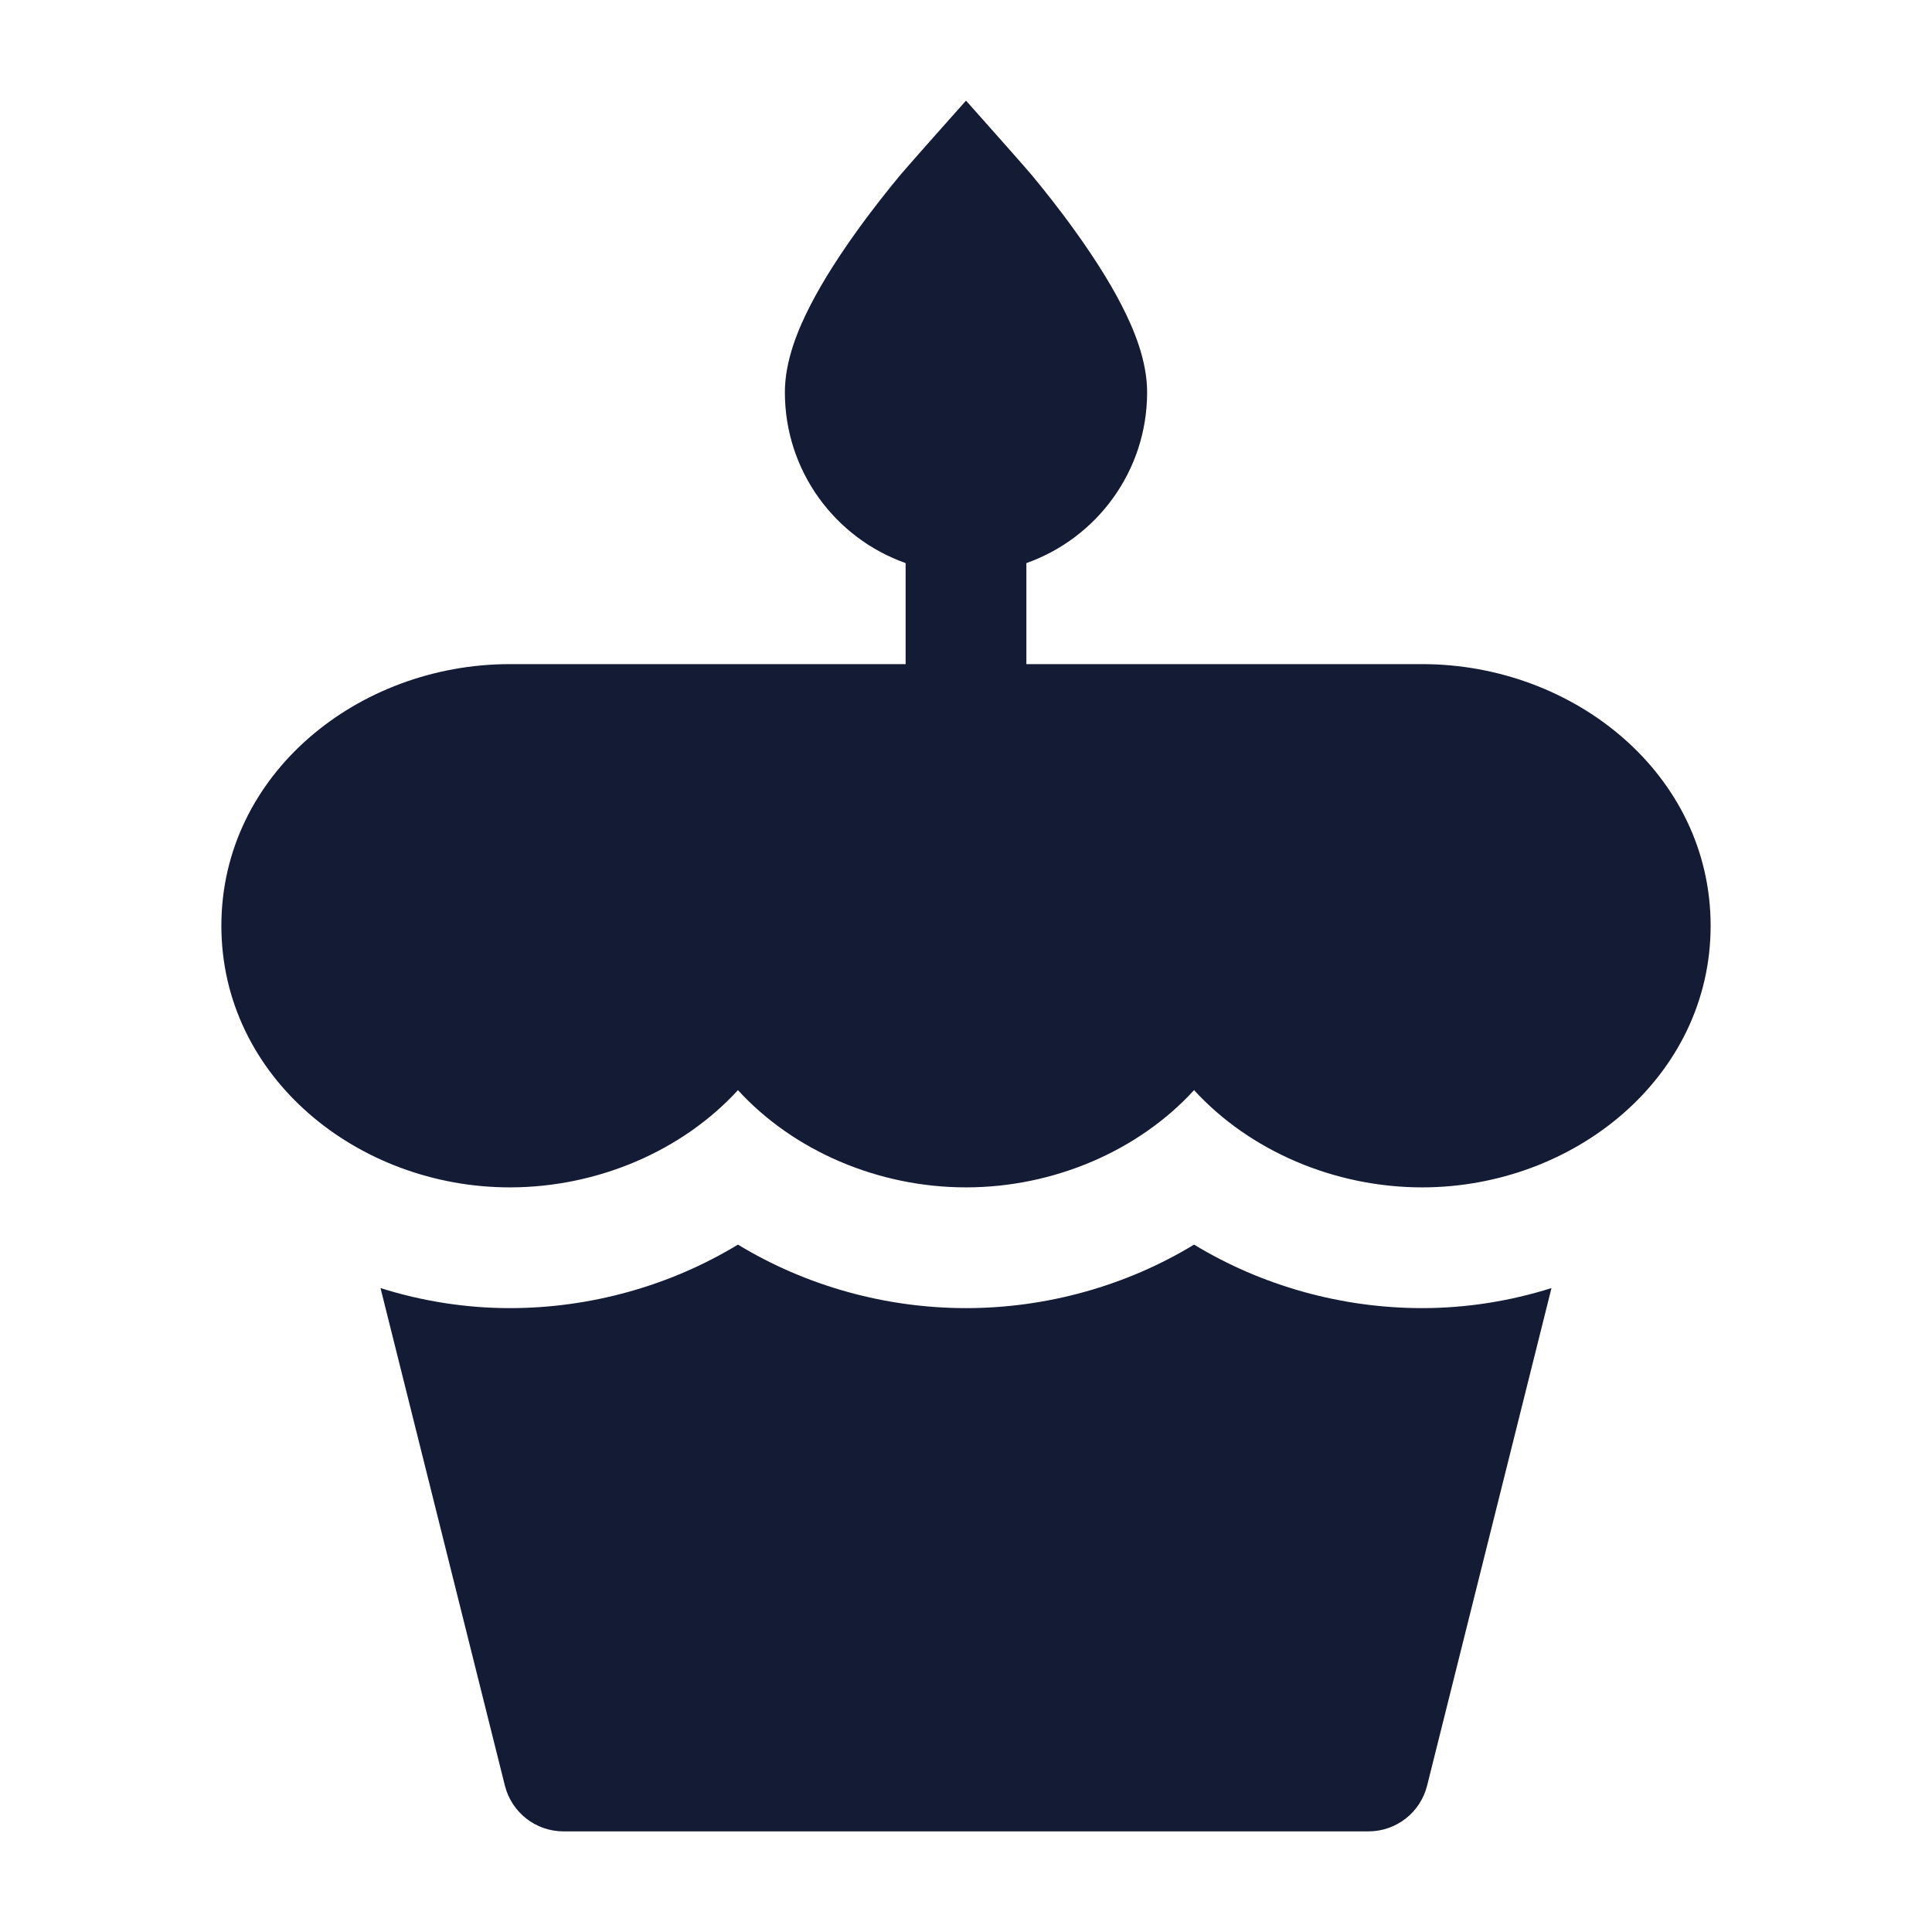 <svg width="24" height="24" viewBox="0 0 24 24" fill="none" xmlns="http://www.w3.org/2000/svg">
<path d="M2.75 11.5C2.75 9.62 4.445 8.25 6.333 8.25H17.667C19.555 8.25 21.25 9.62 21.25 11.5C21.25 13.38 19.555 14.75 17.667 14.75C16.577 14.75 15.524 14.297 14.833 13.542C14.143 14.297 13.09 14.75 12 14.75C10.91 14.75 9.857 14.297 9.167 13.542C8.476 14.297 7.423 14.75 6.333 14.75C4.445 14.75 2.75 13.38 2.75 11.5Z" fill="#141B34"/>
<path d="M12 1.25C12 1.25 11.262 2.079 11.188 2.169C11.04 2.347 10.841 2.596 10.641 2.875C10.443 3.151 10.232 3.471 10.068 3.79C9.916 4.085 9.75 4.478 9.75 4.873C9.75 5.853 10.376 6.686 11.25 6.995V9C11.25 9.414 11.586 9.75 12 9.75C12.414 9.75 12.75 9.414 12.75 9V6.995C13.624 6.686 14.25 5.853 14.25 4.873C14.25 4.478 14.084 4.085 13.932 3.79C13.768 3.471 13.557 3.151 13.359 2.875C13.159 2.596 12.96 2.347 12.812 2.169C12.738 2.079 12 1.25 12 1.25Z" fill="#141B34"/>
<path d="M4.727 16.001L6.272 22.182C6.356 22.516 6.656 22.75 7 22.75H17C17.344 22.75 17.644 22.516 17.728 22.182L19.273 16.001C18.753 16.165 18.209 16.25 17.667 16.25C16.666 16.25 15.676 15.973 14.833 15.461C13.991 15.973 13.001 16.25 12 16.25C10.999 16.25 10.009 15.973 9.167 15.461C8.324 15.973 7.334 16.25 6.333 16.25C5.791 16.25 5.247 16.165 4.727 16.001Z" fill="#141B34"/>
</svg>
